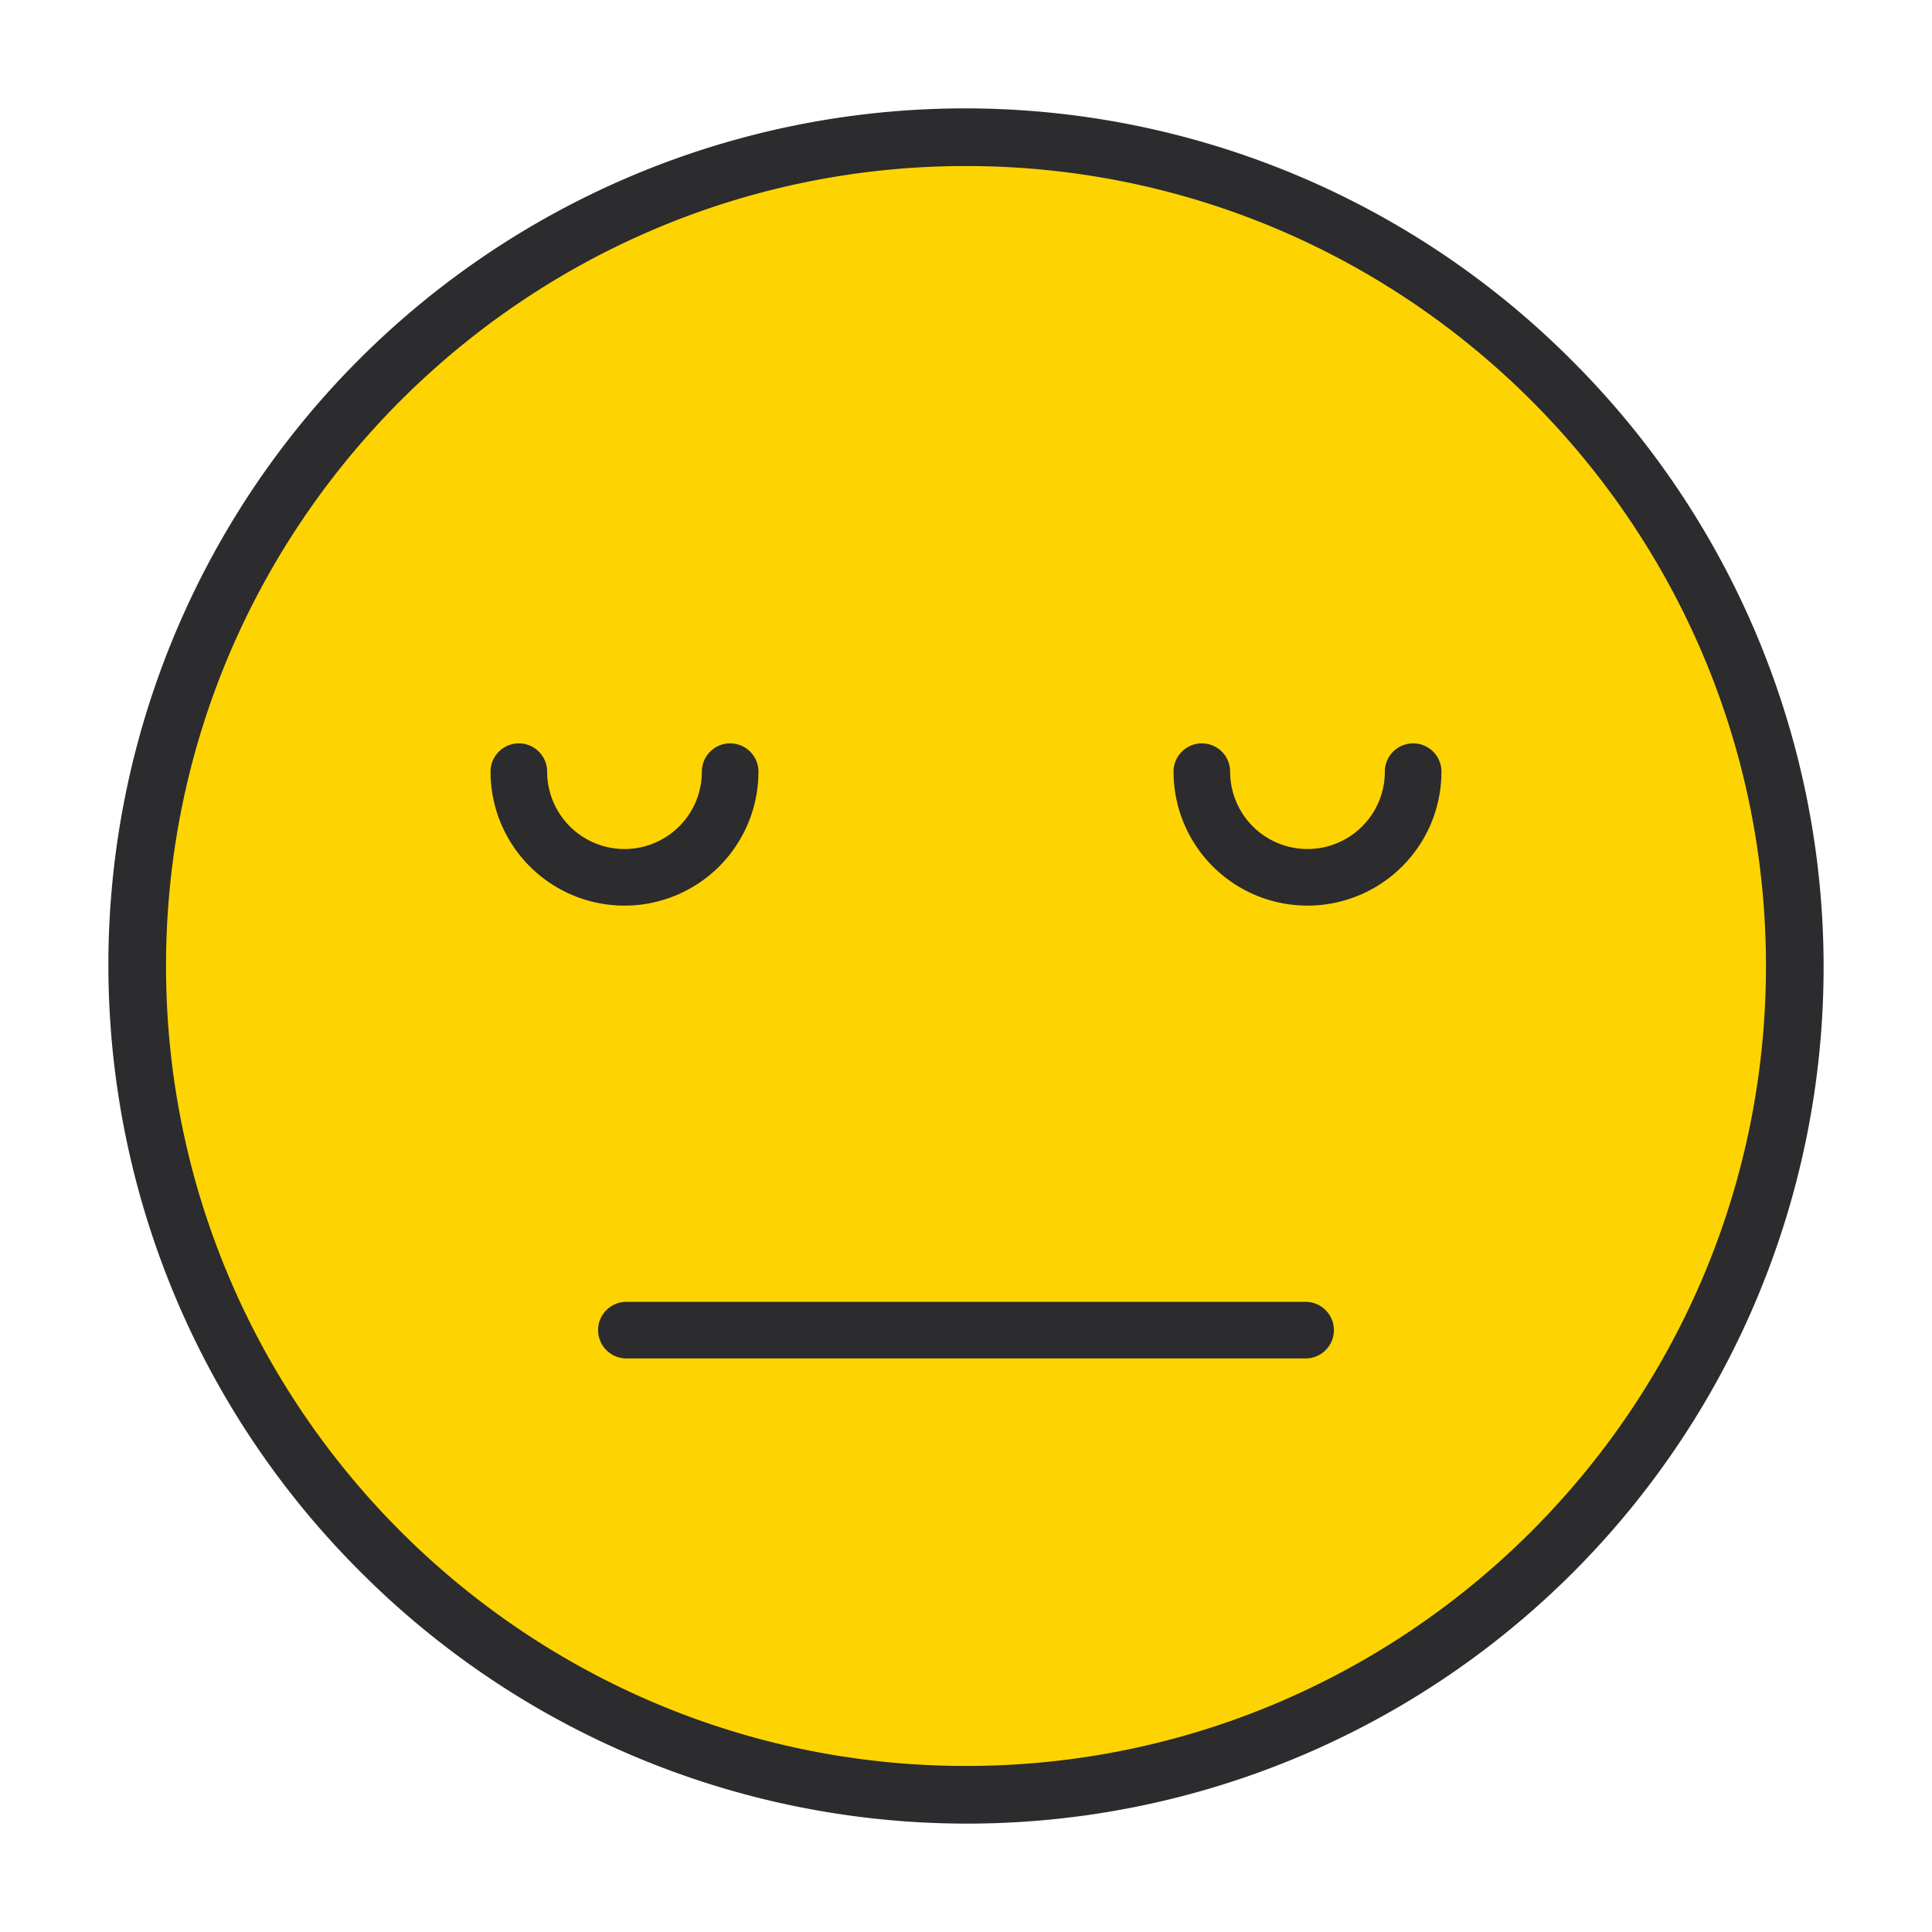 <svg xmlns="http://www.w3.org/2000/svg" data-name="Layer 1" viewBox="0 0 512 512"><circle cx="256" cy="256" r="219.5" fill="#fdd402"/><path fill="#2c2b2d" d="M201,204.5a7.5,7.5,0,0,0-15,0,20.5,20.5,0,0,1-41,0,7.5,7.5,0,0,0-15,0,35.5,35.5,0,0,0,71,0ZM374.5,197a7.5,7.5,0,0,0-7.5,7.5,20.5,20.5,0,0,1-41,0,7.5,7.5,0,0,0-15,0,35.5,35.5,0,0,0,71,0A7.5,7.5,0,0,0,374.5,197ZM416.513,95.487A227,227,0,1,0,95.487,416.513,227,227,0,1,0,416.513,95.487ZM256,468C139.103,468,44,372.897,44,256S139.103,44,256,44s212,95.103,212,212S372.897,468,256,468Zm90-123H166a7.5,7.5,0,0,0,0,15H346a7.5,7.5,0,0,0,0-15Z"/></svg>